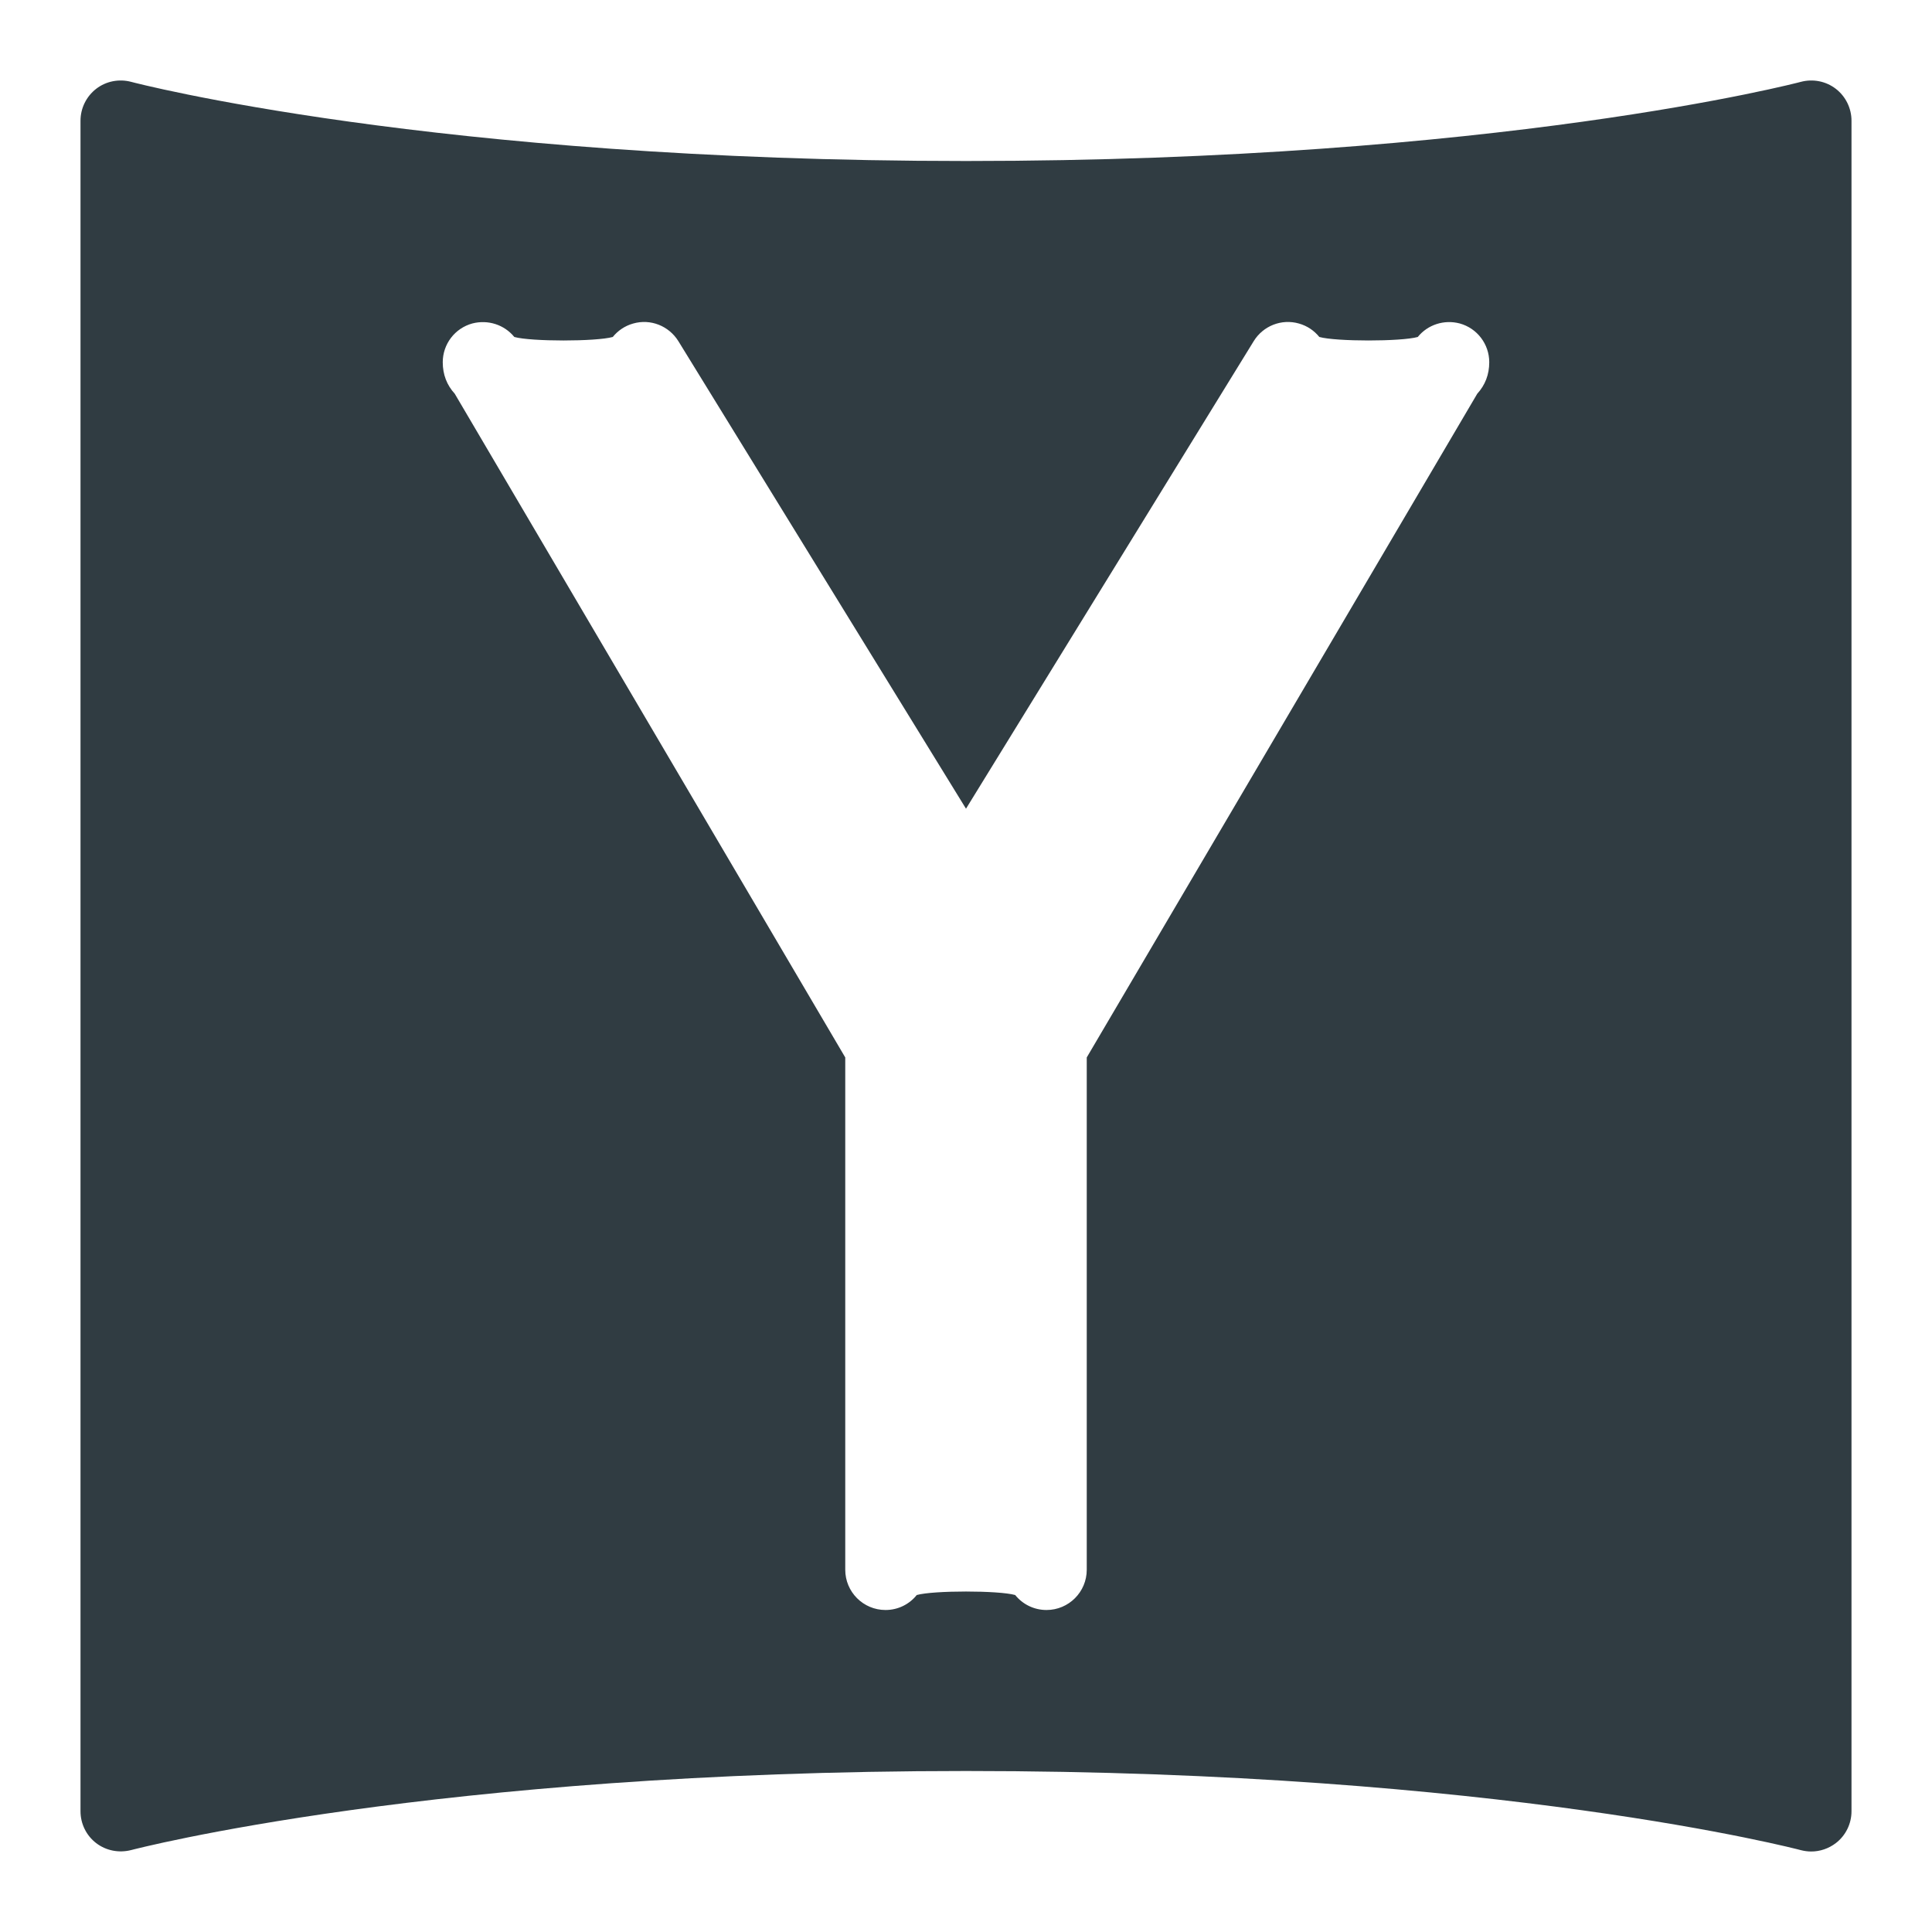 <?xml version="1.0" encoding="iso-8859-1"?>
<!-- Generator: Adobe Illustrator 21.0.0, SVG Export Plug-In . SVG Version: 6.00 Build 0)  -->
<svg version="1.1" id="Layer_1" xmlns="http://www.w3.org/2000/svg" xmlns:xlink="http://www.w3.org/1999/xlink" x="0px" y="0px"
	 viewBox="0 0 24 24" enable-background="new 0 0 24 24" xml:space="preserve">
<path fill="#303C42" d="M22.805,1.103c-0.124-0.095-0.284-0.126-0.435-0.086
	C22.334,1.027,18.622,2,12,2S1.666,1.027,1.63,1.017
	C1.479,0.977,1.318,1.008,1.195,1.103C1.072,1.198,1,1.345,1,1.5v21
	c0,0.155,0.072,0.302,0.195,0.396s0.283,0.125,0.435,0.086
	C1.666,22.973,5.378,22,12,22s10.334,0.973,10.37,0.983
	C22.413,22.994,22.457,23,22.5,23c0.108,0,0.216-0.036,0.305-0.104
	C22.928,22.802,23,22.655,23,22.5v-21C23,1.345,22.928,1.198,22.805,1.103z
	 M18.351,4.891L13.5,13.136v6.364c0,0.276-0.224,0.5-0.5,0.5
	c-0.157,0-0.297-0.072-0.389-0.186c-0.207-0.058-1.016-0.058-1.223,0
	C11.297,19.928,11.157,20,11,20c-0.276,0-0.5-0.224-0.5-0.5v-6.364L5.649,4.891
	C5.551,4.784,5.5,4.653,5.5,4.5c0-0.226,0.151-0.423,0.368-0.482
	c0.194-0.05,0.396,0.015,0.521,0.168c0.207,0.058,1.016,0.058,1.223,0
	c0.063-0.078,0.15-0.138,0.253-0.167c0.216-0.062,0.444,0.029,0.562,0.219
	L12,10.046l3.574-5.808c0.117-0.19,0.346-0.281,0.562-0.219
	c0.103,0.029,0.189,0.088,0.253,0.167c0.207,0.058,1.016,0.058,1.223,0
	c0.124-0.153,0.327-0.219,0.521-0.168C18.349,4.077,18.5,4.274,18.5,4.5
	C18.5,4.653,18.449,4.784,18.351,4.891z"/>
<g>
</g>
<g>
</g>
<g>
</g>
<g>
</g>
<g>
</g>
<g>
</g>
<g>
</g>
<g>
</g>
<g>
</g>
<g>
</g>
<g>
</g>
<g>
</g>
<g>
</g>
<g>
</g>
<g>
</g>
</svg>
